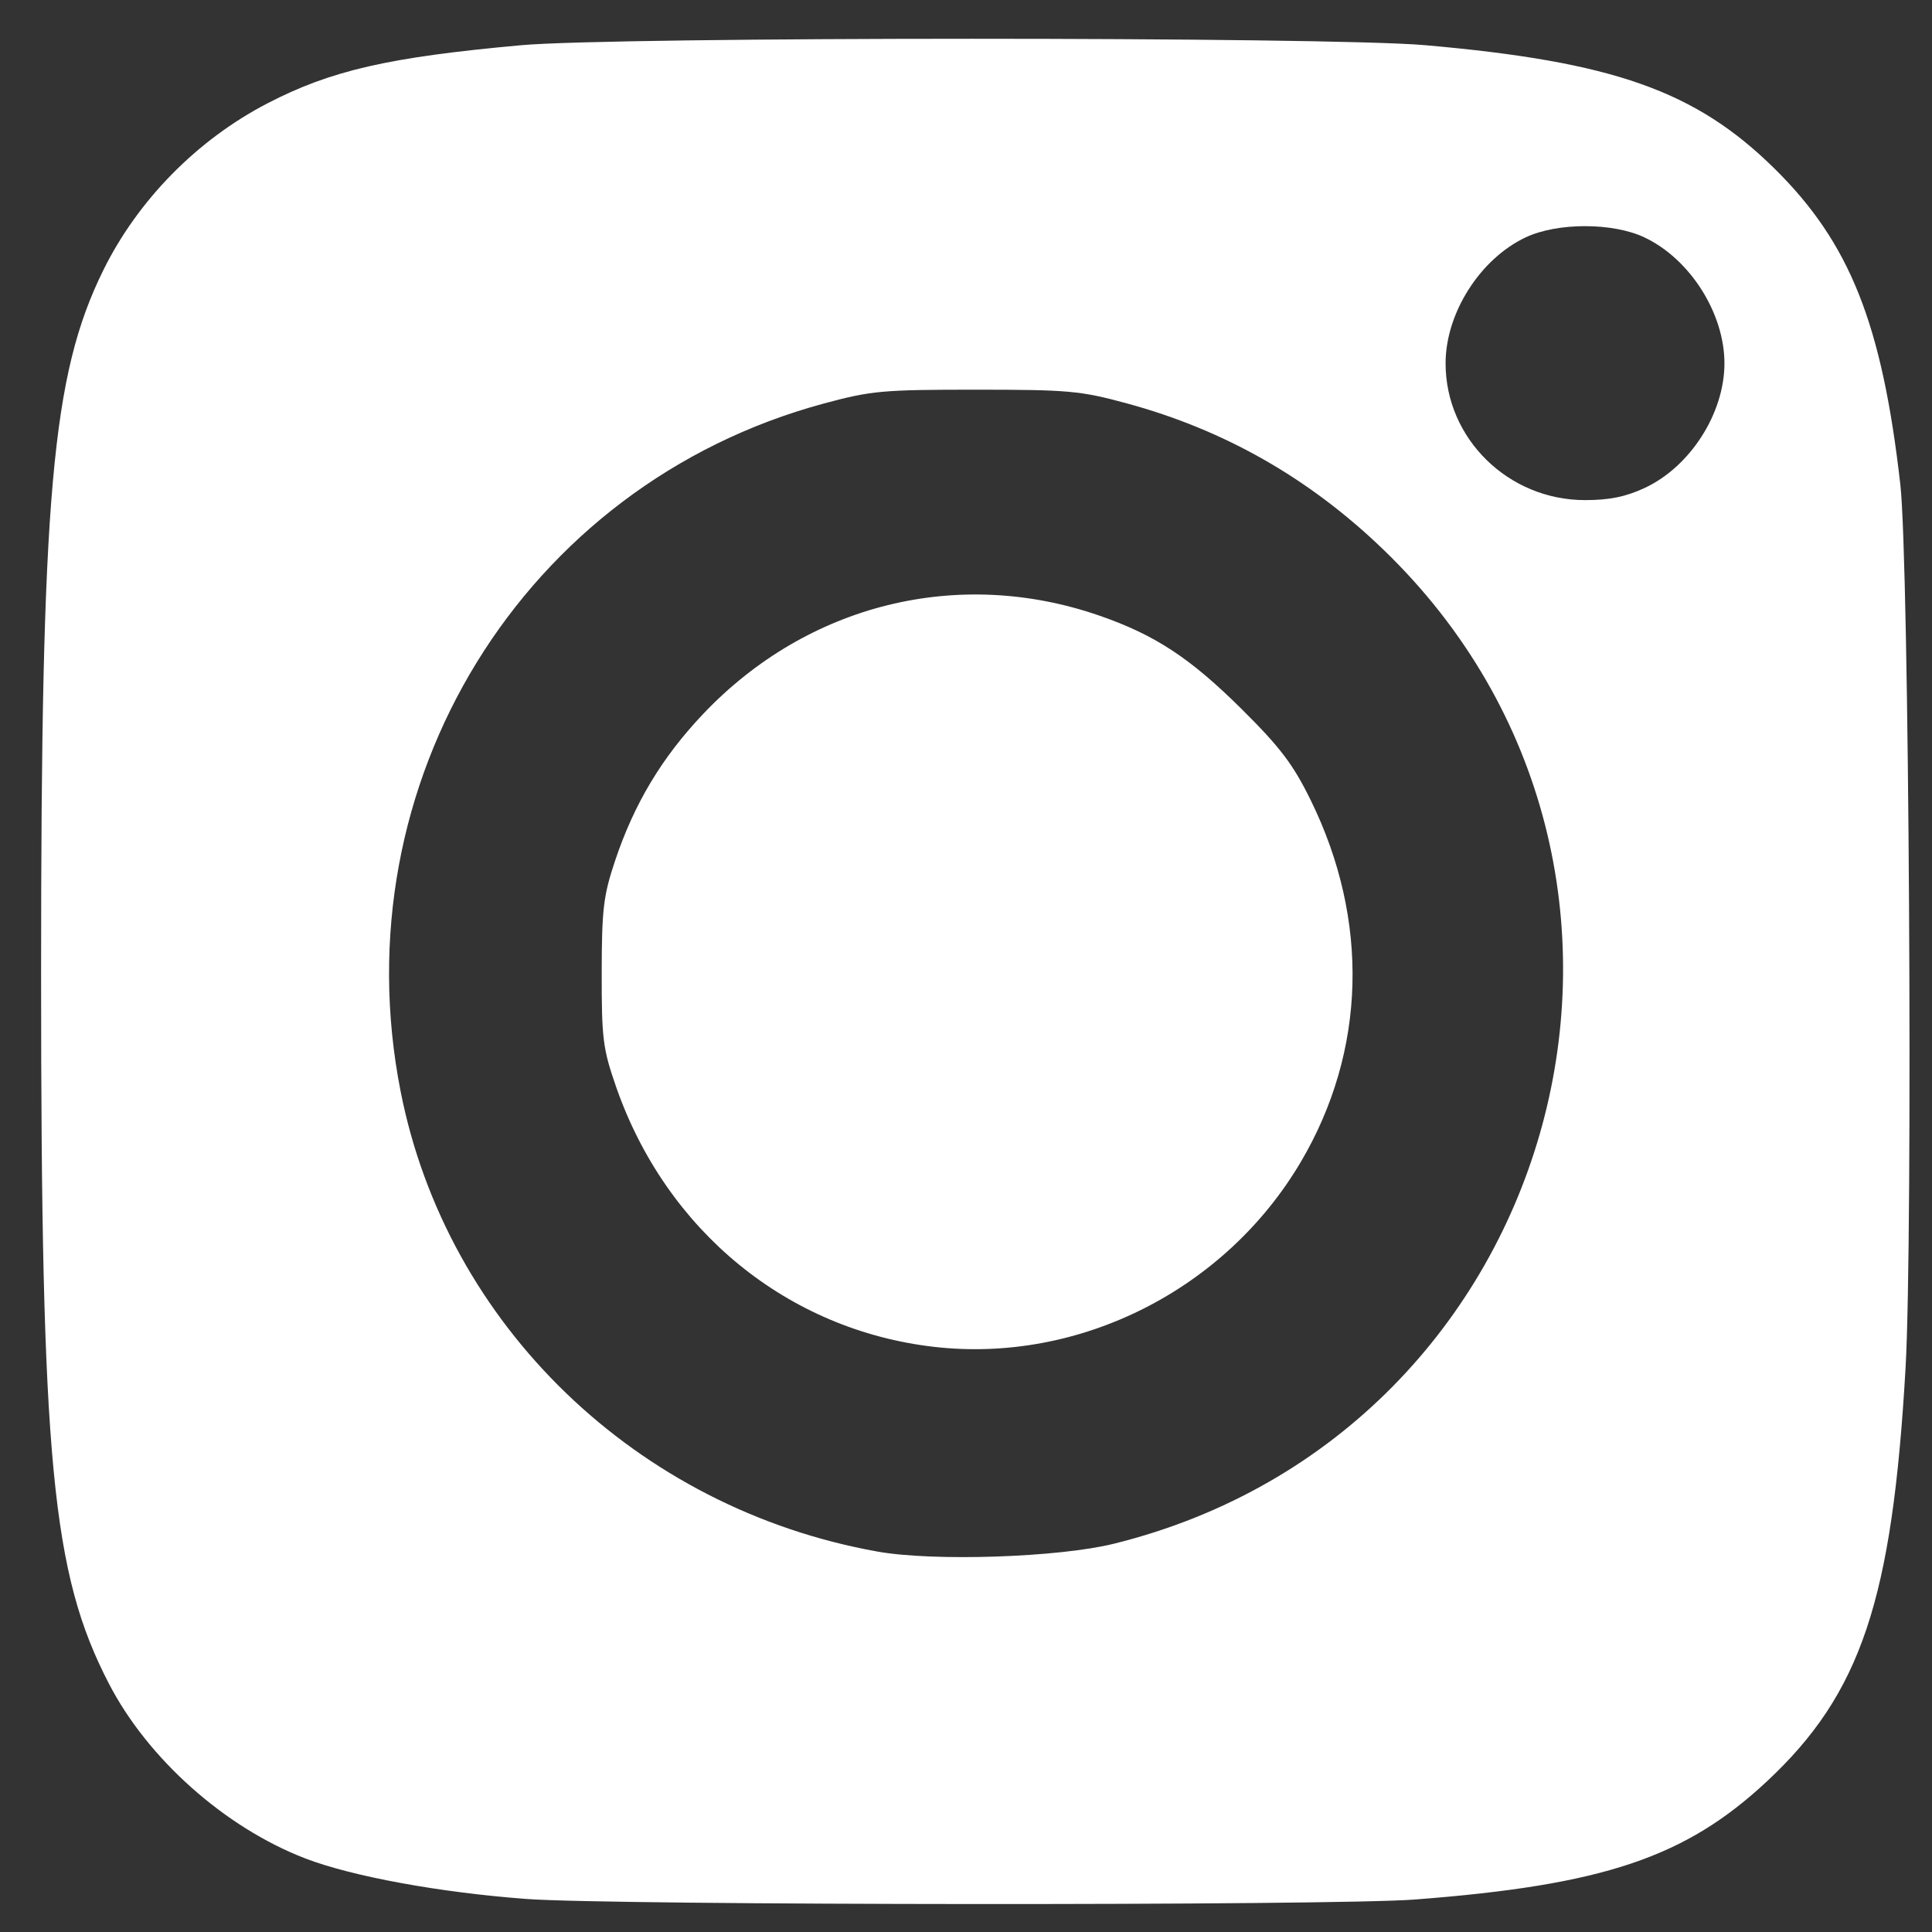 <?xml version="1.0" encoding="UTF-8" standalone="no"?>
<svg
   aria-hidden="true"
   focusable="false"
   data-prefix="fab"
   data-icon="instagram"
   class="svg-inline--fa fa-instagram fa-w-14"
   role="img"
   viewBox="0 0 64 64"
   version="1.1"
   id="svg2660"
   sodipodi:docname="instagram.svg"
   width="64"
   height="64"
   inkscape:version="1.2.1 (9c6d41e410, 2022-07-14)"
   xmlns:inkscape="http://www.inkscape.org/namespaces/inkscape"
   xmlns:sodipodi="http://sodipodi.sourceforge.net/DTD/sodipodi-0.dtd"
   xmlns="http://www.w3.org/2000/svg"
   xmlns:svg="http://www.w3.org/2000/svg"
   xmlns:rdf="http://www.w3.org/1999/02/22-rdf-syntax-ns#"
   xmlns:cc="http://creativecommons.org/ns#"
   xmlns:dc="http://purl.org/dc/elements/1.1/">
  <rect x="0" y="0" width="64" height="64" fill="#333333" stroke="none"/>
  <defs
     id="defs2664" />
  <sodipodi:namedview
     pagecolor="#ffffff"
     bordercolor="#666666"
     borderopacity="1"
     objecttolerance="10"
     gridtolerance="10"
     guidetolerance="10"
     inkscape:pageopacity="0"
     inkscape:pageshadow="2"
     inkscape:window-width="1920"
     inkscape:window-height="1027"
     id="namedview2662"
     showgrid="false"
     inkscape:zoom="3.3203125"
     inkscape:cx="13.101176"
     inkscape:cy="39.454118"
     inkscape:window-x="-8"
     inkscape:window-y="22"
     inkscape:window-maximized="1"
     inkscape:current-layer="svg2660"
     inkscape:document-rotation="0"
     inkscape:pagecheckerboard="true"
     inkscape:showpageshadow="2"
     inkscape:deskcolor="#d1d1d1" />
  <g
     id="g854"
     transform="matrix(0.142,0,0,0.142,-4.547,-1.931)"
     style="fill:#ffffff">
    <path
       style="fill:#ffffff;fill-opacity:1;stroke-width:4.344;stroke-linecap:round;stroke-linejoin:round;paint-order:stroke fill markers"
       d="m 154.815,456.595 c -20.235,-1.511 -40.725,-5.269 -51.61,-9.467 C 84.488,439.91 66.535,423.932 57.447,406.403 44.105,380.671 41.608,354.518 41.608,240.519 c 0,-111.355 2.487,-139.474 14.491,-163.84 8.082,-16.404 21.94,-30.491 38.364,-38.997 14.796,-7.662 28.24,-10.739 59.148,-13.537 22.059,-1.997 188.062,-2.004 210.824,-0.009 43.937,3.851 63.13,10.631 81.569,28.812 17.566,17.321 25.073,36.186 29.339,73.727 2.036,17.918 2.966,175.361 1.217,206.005 -3.094,54.193 -10.392,75.972 -32.328,96.466 -19.04,17.788 -38.162,24.209 -82.146,27.581 -19.334,1.482 -187.076,1.376 -207.27,-0.131 z m 137.092,-82.878 c 104.956,-26.013 140.471,-157.062 62.844,-231.895 -17.291,-16.669 -37.094,-27.949 -59.943,-34.145 -10.755,-2.916 -13.577,-3.171 -35.184,-3.171 -21.753,0 -24.381,0.241 -35.511,3.254 -70.019,18.954 -112.795,88.549 -98.63,160.468 10.739,54.527 55.058,97.283 111.251,107.328 13.087,2.339 42.233,1.368 55.172,-1.839 z m 123.793,-246.287 c 10.626,-4.948 18.606,-17.414 18.606,-29.065 0,-11.731 -8.063,-24.401 -18.715,-29.408 -7.375,-3.467 -20.249,-3.467 -27.625,0 -10.652,5.007 -18.715,17.677 -18.715,29.408 0,17.546 14.636,31.901 32.527,31.901 5.695,0 9.491,-0.773 13.921,-2.836 z"
       id="path848" />
    <path
       style="fill:#ffffff;fill-opacity:1;stroke-width:4.344;stroke-linecap:round;stroke-linejoin:round;paint-order:stroke fill markers"
       d="m 249.987,327.805 c -34.252,-3.904 -62.603,-27.102 -74.28,-60.782 -3.041,-8.772 -3.339,-11.153 -3.317,-26.504 0.021,-14.856 0.392,-17.966 3.112,-26.102 4.466,-13.359 10.937,-24.14 20.588,-34.3 24.347,-25.631 59.535,-34.332 92.492,-22.87 12.975,4.512 21.129,9.883 33.195,21.865 8.901,8.839 11.893,12.788 15.975,21.083 13.822,28.091 12.995,58.608 -2.289,84.488 -17.613,29.822 -51.622,46.98 -85.476,43.121 z"
       id="path850" />
  </g>
</svg>
